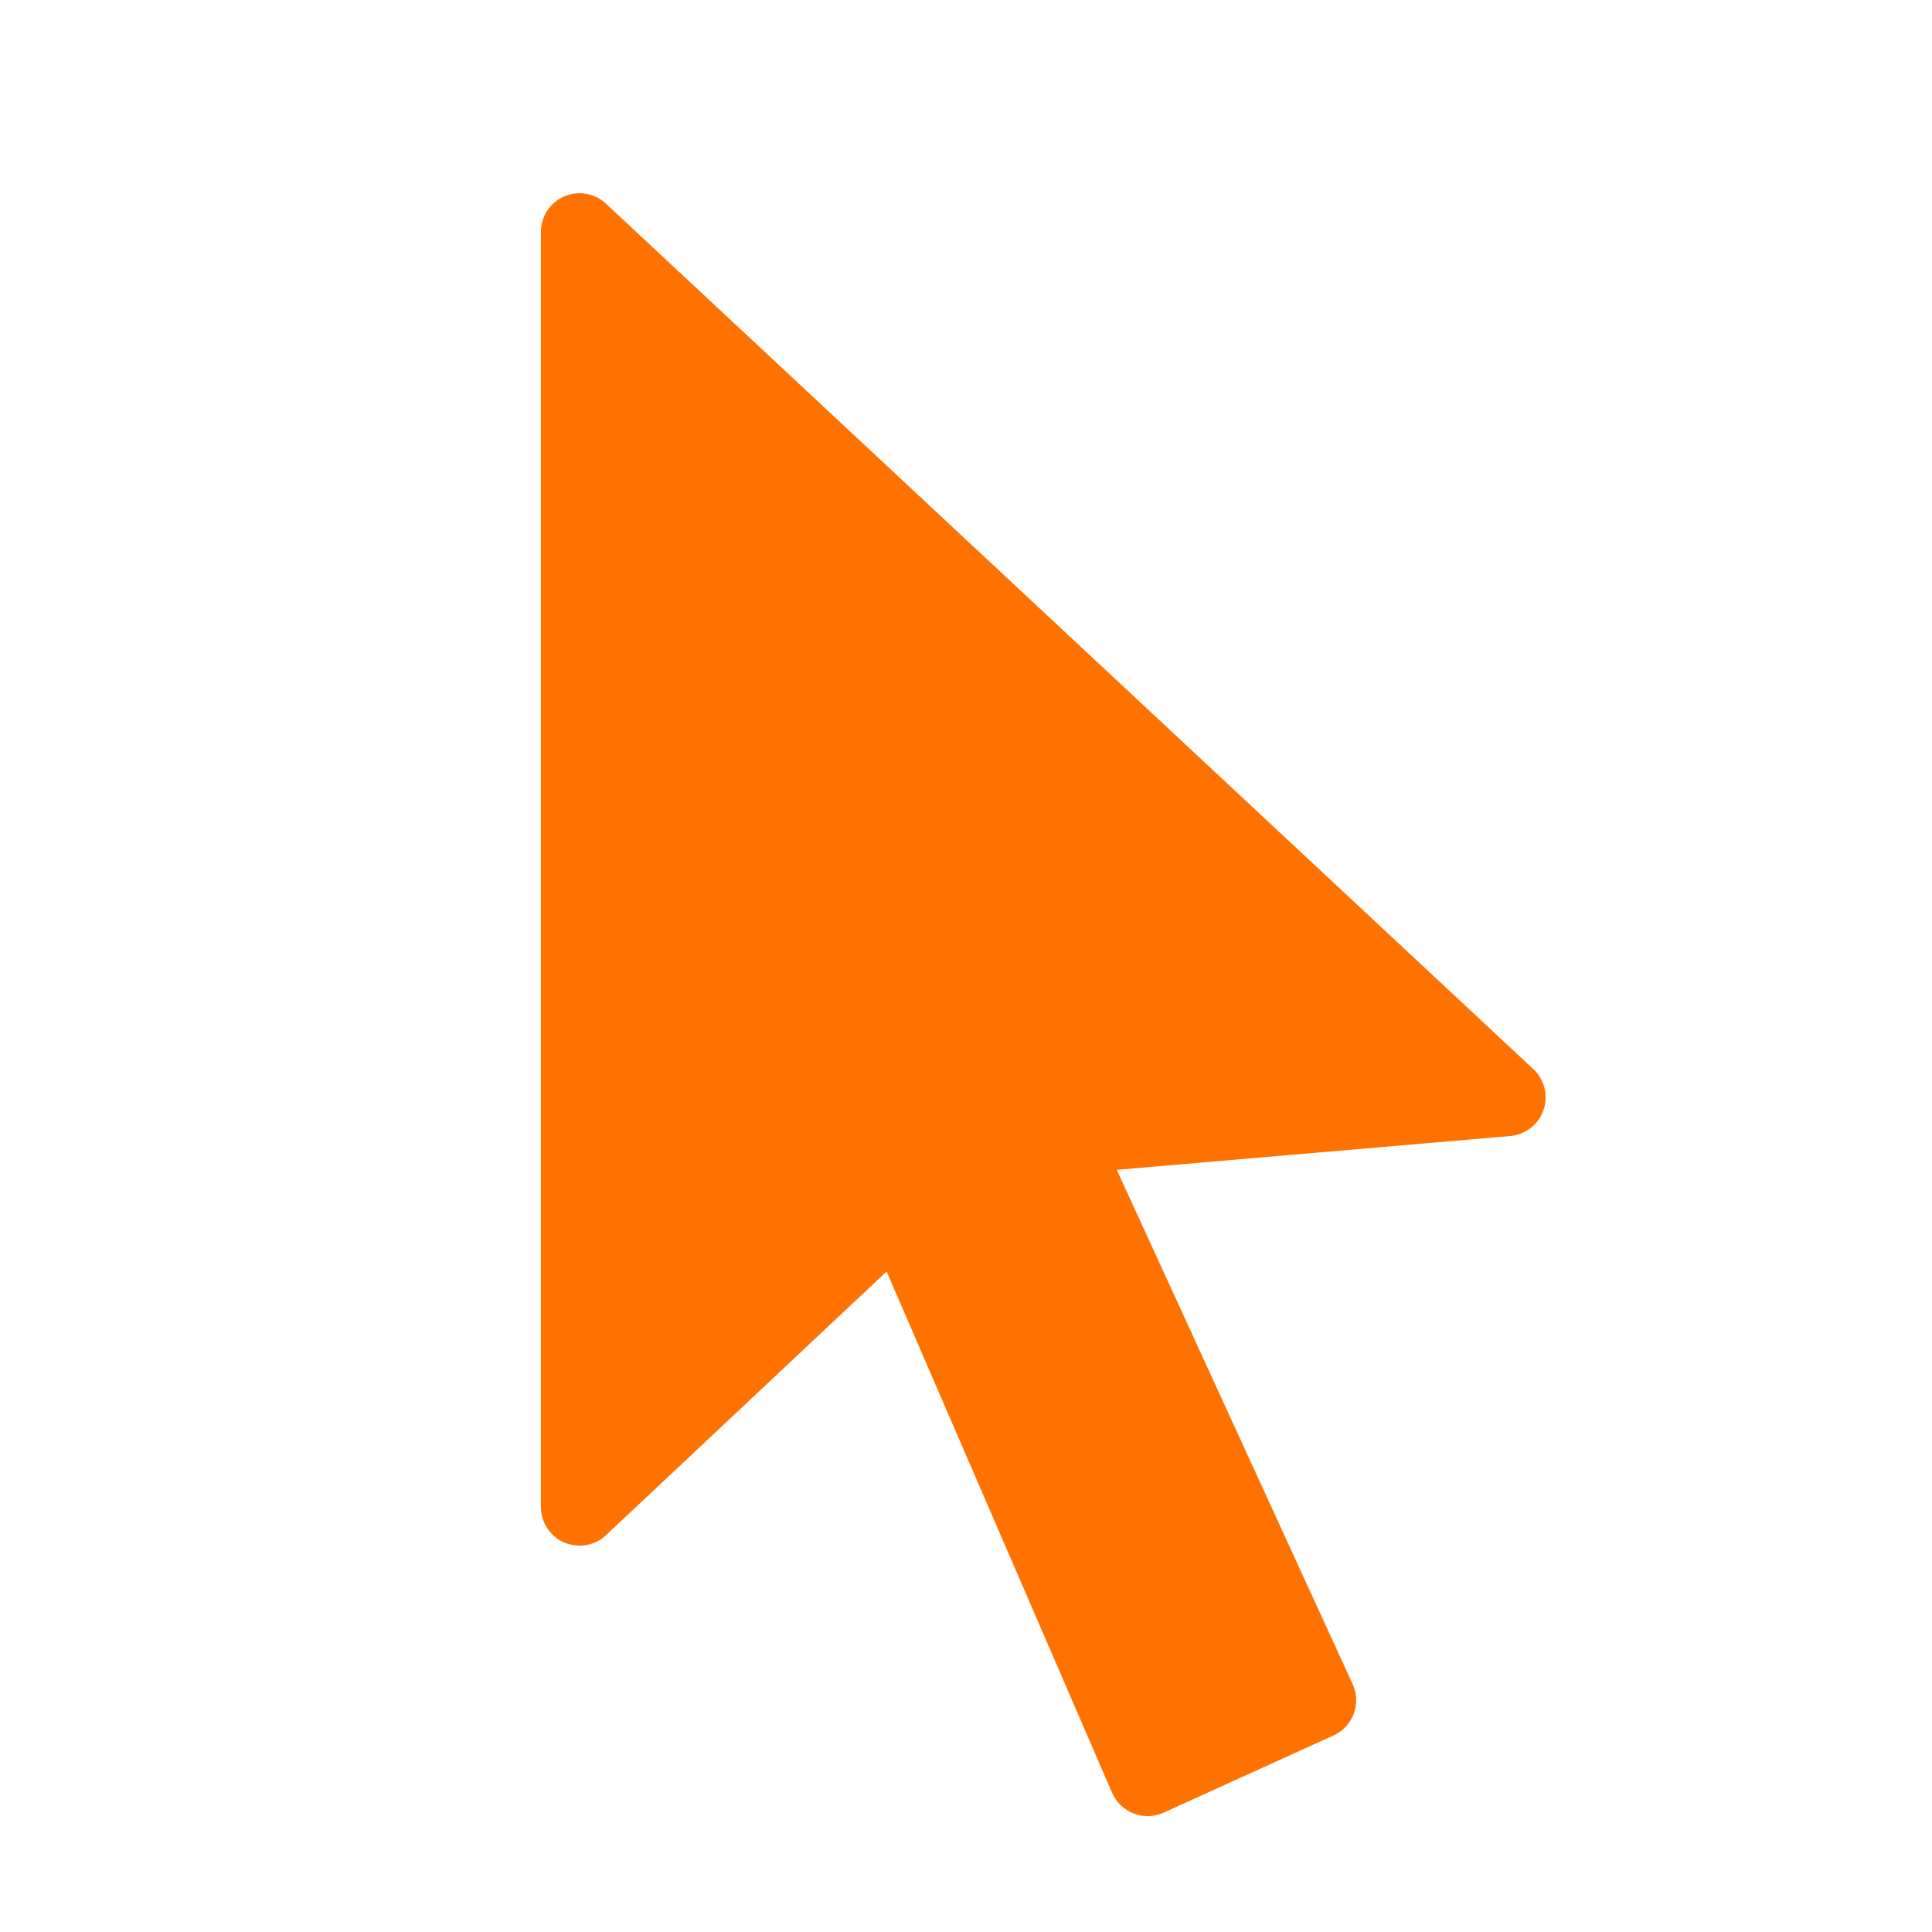 <svg xmlns="http://www.w3.org/2000/svg" xmlns:xlink="http://www.w3.org/1999/xlink" viewBox="0,0,256,256" width="50px" height="50px"><g fill="#ff7200" fill-rule="nonzero" stroke="none" stroke-width="1" stroke-linecap="butt" stroke-linejoin="miter" stroke-miterlimit="10" stroke-dasharray="" stroke-dashoffset="0" font-family="none" font-weight="none" font-size="none" text-anchor="none" style="mix-blend-mode: normal"><g transform="scale(5.12,5.12)"><path d="M29.699,47c-0.121,0 -0.242,-0.023 -0.359,-0.066c-0.25,-0.098 -0.449,-0.289 -0.559,-0.535l-5.836,-13.492l-7.262,6.824c-0.289,0.273 -0.715,0.344 -1.082,0.188c-0.363,-0.156 -0.602,-0.52 -0.602,-0.918v-33c0,-0.398 0.234,-0.758 0.602,-0.918c0.363,-0.156 0.789,-0.086 1.082,0.188l24,22.398c0.289,0.27 0.391,0.688 0.262,1.059c-0.129,0.375 -0.465,0.637 -0.859,0.672l-10.184,0.875l6.105,13.312c0.109,0.238 0.121,0.516 0.027,0.766c-0.094,0.25 -0.277,0.449 -0.52,0.559l-4.402,2c-0.133,0.059 -0.27,0.09 -0.414,0.09z"></path></g></g></svg>